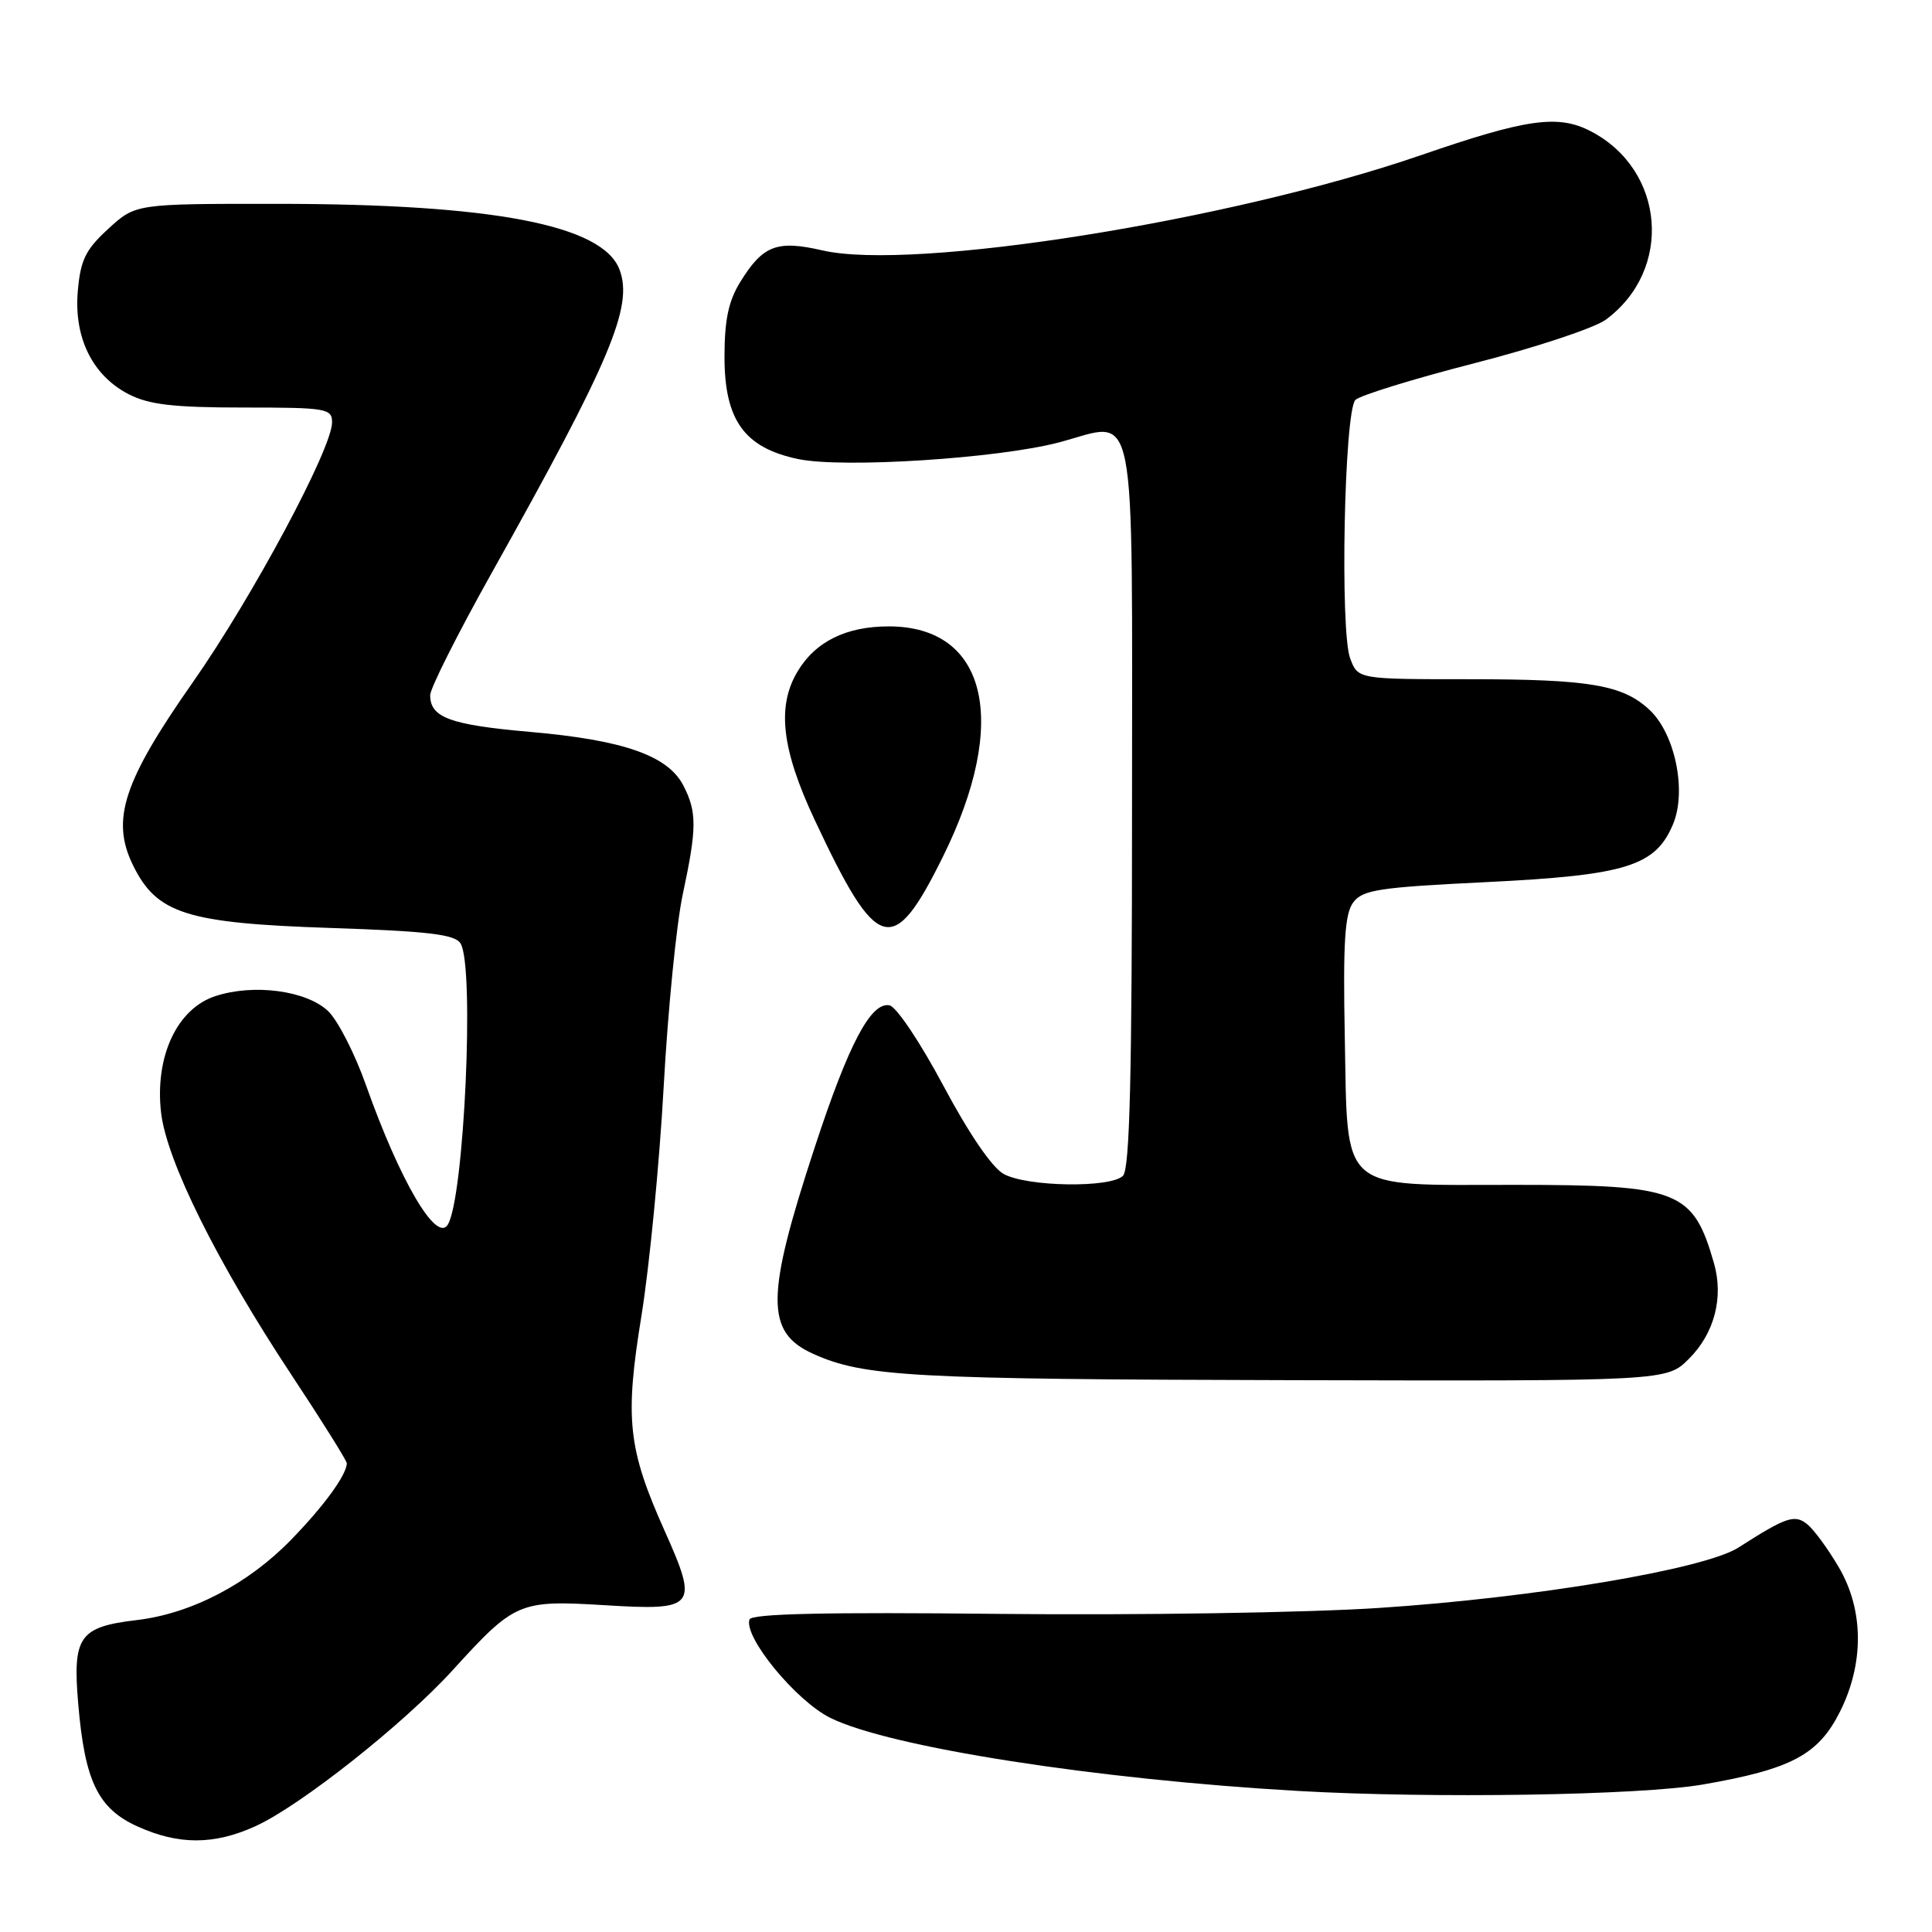 <?xml version="1.0" encoding="UTF-8" standalone="no"?>
<!DOCTYPE svg PUBLIC "-//W3C//DTD SVG 1.1//EN" "http://www.w3.org/Graphics/SVG/1.1/DTD/svg11.dtd" >
<svg xmlns="http://www.w3.org/2000/svg" xmlns:xlink="http://www.w3.org/1999/xlink" version="1.1" viewBox="0 0 256 256">
 <g >
 <path fill="currentColor"
d=" M 33.85 241.98 C 39.76 239.30 53.47 228.46 59.96 221.33 C 68.25 212.23 68.77 212.01 80.17 212.70 C 92.21 213.44 92.59 212.96 88.07 202.85 C 83.19 191.94 82.77 188.02 85.00 174.32 C 86.05 167.82 87.38 154.18 87.94 144.00 C 88.50 133.82 89.64 122.35 90.47 118.50 C 92.35 109.71 92.36 107.60 90.54 104.07 C 88.49 100.12 82.62 98.06 70.24 96.98 C 59.64 96.05 57.00 95.08 57.00 92.12 C 57.00 91.21 60.65 83.96 65.11 75.99 C 80.93 47.74 83.95 40.58 82.08 35.70 C 79.83 29.81 65.29 27.02 36.74 27.01 C 17.97 27.00 17.97 27.00 14.36 30.31 C 11.34 33.07 10.67 34.44 10.31 38.56 C 9.77 44.75 12.26 49.78 17.08 52.25 C 19.76 53.62 23.03 54.00 32.25 54.00 C 43.27 54.00 44.00 54.12 44.00 55.97 C 44.00 59.43 33.44 79.15 25.54 90.42 C 16.34 103.55 14.68 108.62 17.61 114.62 C 20.76 121.07 24.66 122.32 43.79 122.96 C 56.75 123.39 60.27 123.81 61.02 125.00 C 62.91 127.98 61.51 158.76 59.33 162.28 C 57.82 164.71 52.99 156.46 48.51 143.83 C 47.02 139.61 44.75 135.17 43.46 133.96 C 40.57 131.24 33.58 130.32 28.51 132.00 C 23.45 133.67 20.50 140.01 21.34 147.41 C 22.07 153.81 28.80 167.34 38.64 182.21 C 42.69 188.33 45.98 193.59 45.96 193.91 C 45.87 195.51 42.93 199.54 38.60 204.00 C 32.88 209.89 25.35 213.82 18.11 214.67 C 10.50 215.57 9.61 216.85 10.36 225.70 C 11.23 236.02 12.97 239.63 18.21 242.01 C 23.67 244.48 28.35 244.48 33.85 241.98 Z  M 225.62 236.46 C 237.38 234.42 240.93 232.53 243.81 226.80 C 247.02 220.39 246.97 213.33 243.65 207.67 C 242.26 205.29 240.40 202.75 239.53 202.02 C 237.82 200.61 236.76 200.96 230.35 205.06 C 225.85 207.93 203.34 211.71 182.73 213.06 C 173.25 213.69 150.69 214.04 132.59 213.85 C 109.41 213.60 99.57 213.82 99.31 214.59 C 98.52 216.92 105.49 225.39 110.03 227.63 C 117.87 231.51 145.19 235.78 172.00 237.31 C 189.76 238.33 217.36 237.89 225.62 236.46 Z  M 223.80 180.04 C 227.17 176.68 228.41 171.92 227.11 167.38 C 224.34 157.73 222.47 157.00 200.66 157.00 C 177.20 157.00 178.60 158.22 178.19 137.34 C 177.95 124.90 178.19 121.09 179.30 119.59 C 180.54 117.91 182.66 117.58 196.85 116.89 C 215.49 115.98 219.36 114.78 221.69 109.20 C 223.52 104.82 221.96 97.25 218.59 94.08 C 215.05 90.75 210.63 90.00 194.73 90.00 C 179.95 90.00 179.95 90.00 178.91 87.26 C 177.53 83.62 178.12 54.48 179.60 52.99 C 180.21 52.39 187.30 50.20 195.36 48.13 C 203.42 46.07 211.25 43.47 212.76 42.37 C 221.71 35.80 220.67 22.54 210.80 17.40 C 206.45 15.14 202.32 15.72 188.23 20.58 C 163.00 29.26 120.97 35.95 108.98 33.18 C 102.94 31.79 101.09 32.50 98.09 37.36 C 96.53 39.88 96.00 42.39 96.00 47.29 C 96.00 55.69 98.64 59.34 105.77 60.83 C 111.72 62.07 132.33 60.74 140.36 58.61 C 150.81 55.83 150.00 51.79 150.00 106.84 C 150.00 142.65 149.70 154.90 148.80 155.80 C 147.17 157.43 136.12 157.27 133.00 155.56 C 131.46 154.72 128.40 150.24 125.00 143.86 C 121.95 138.14 118.77 133.38 117.86 133.21 C 115.39 132.74 112.45 138.32 107.95 152.04 C 101.45 171.83 101.41 176.53 107.75 179.39 C 114.48 182.42 120.65 182.76 171.17 182.88 C 220.85 183.00 220.85 183.00 223.80 180.04 Z  M 124.95 113.50 C 133.79 95.65 130.81 83.00 117.77 83.00 C 112.08 83.00 108.01 85.03 105.64 89.04 C 102.92 93.64 103.58 99.32 107.94 108.62 C 116.26 126.36 118.30 126.95 124.95 113.50 Z "/>
</g>
</svg>